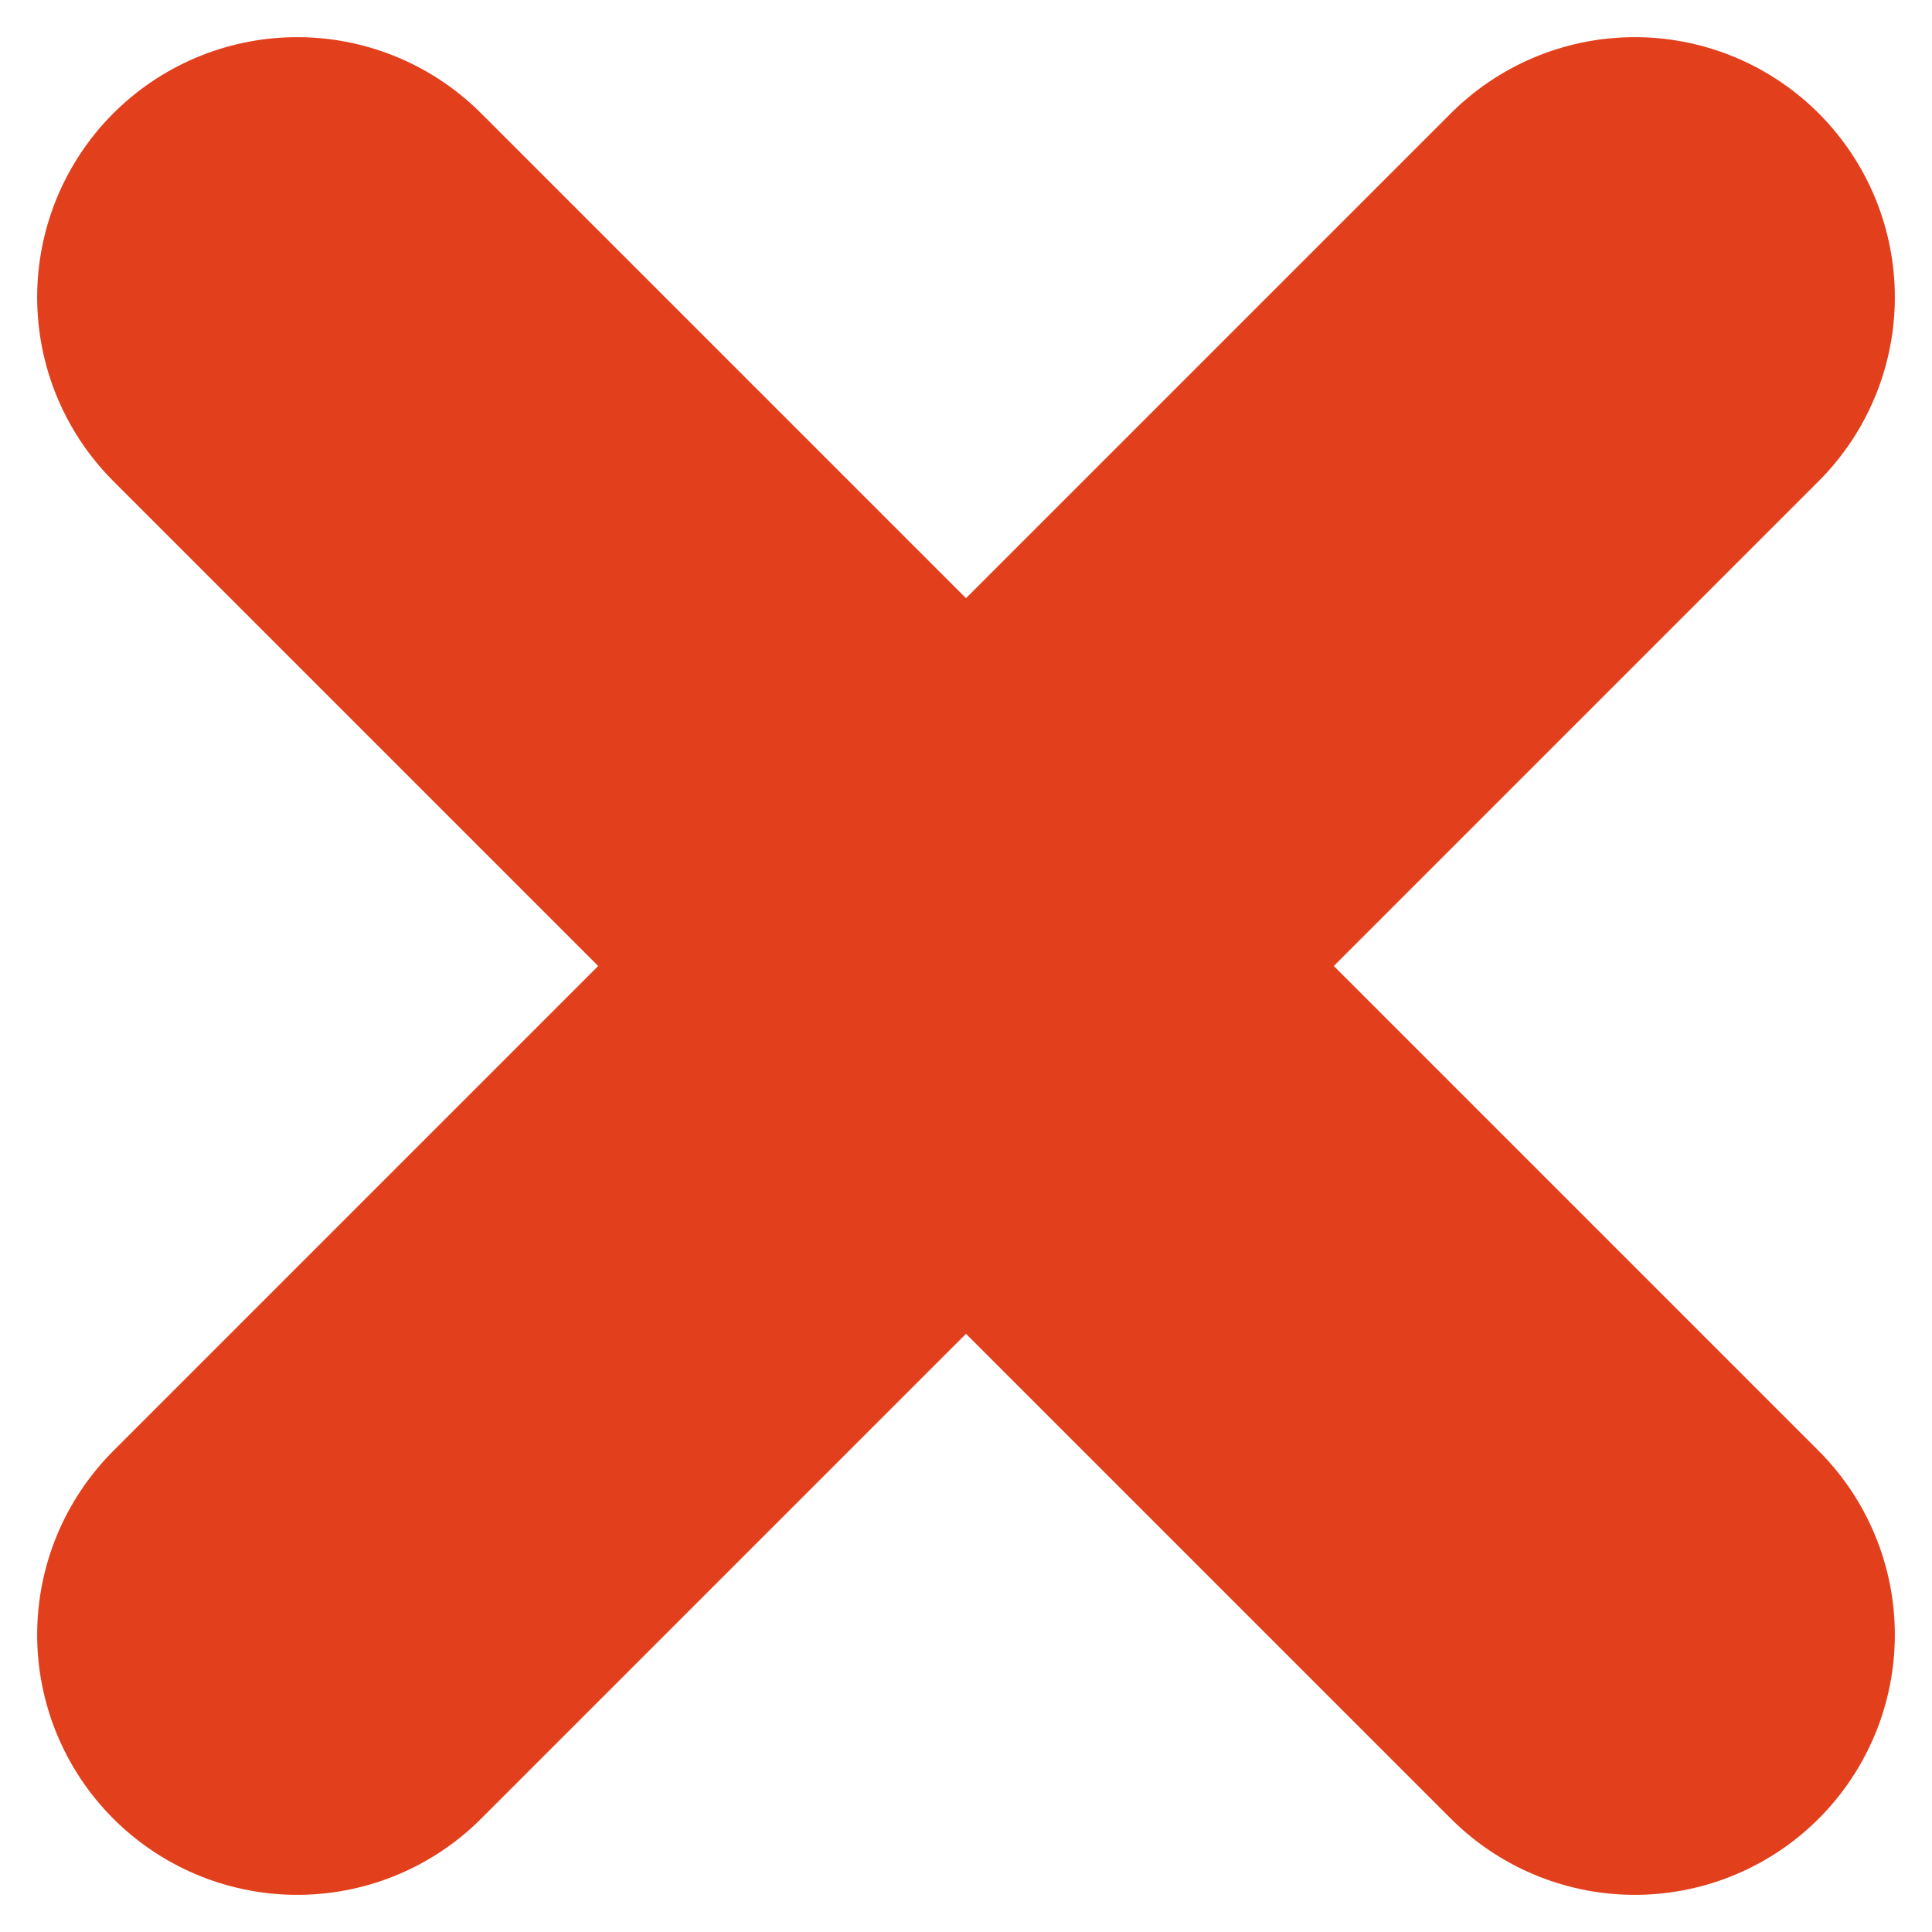 <svg width="13" height="13" viewBox="0 0 13 13" fill="none" xmlns="http://www.w3.org/2000/svg">
<path d="M11 11L2 2" stroke="#E2401C" stroke-width="3.5" stroke-linecap="round" stroke-linejoin="round"/>
<path d="M2 11L11 2" stroke="#E2401C" stroke-width="3.5" stroke-linecap="round" stroke-linejoin="round"/>
</svg>
